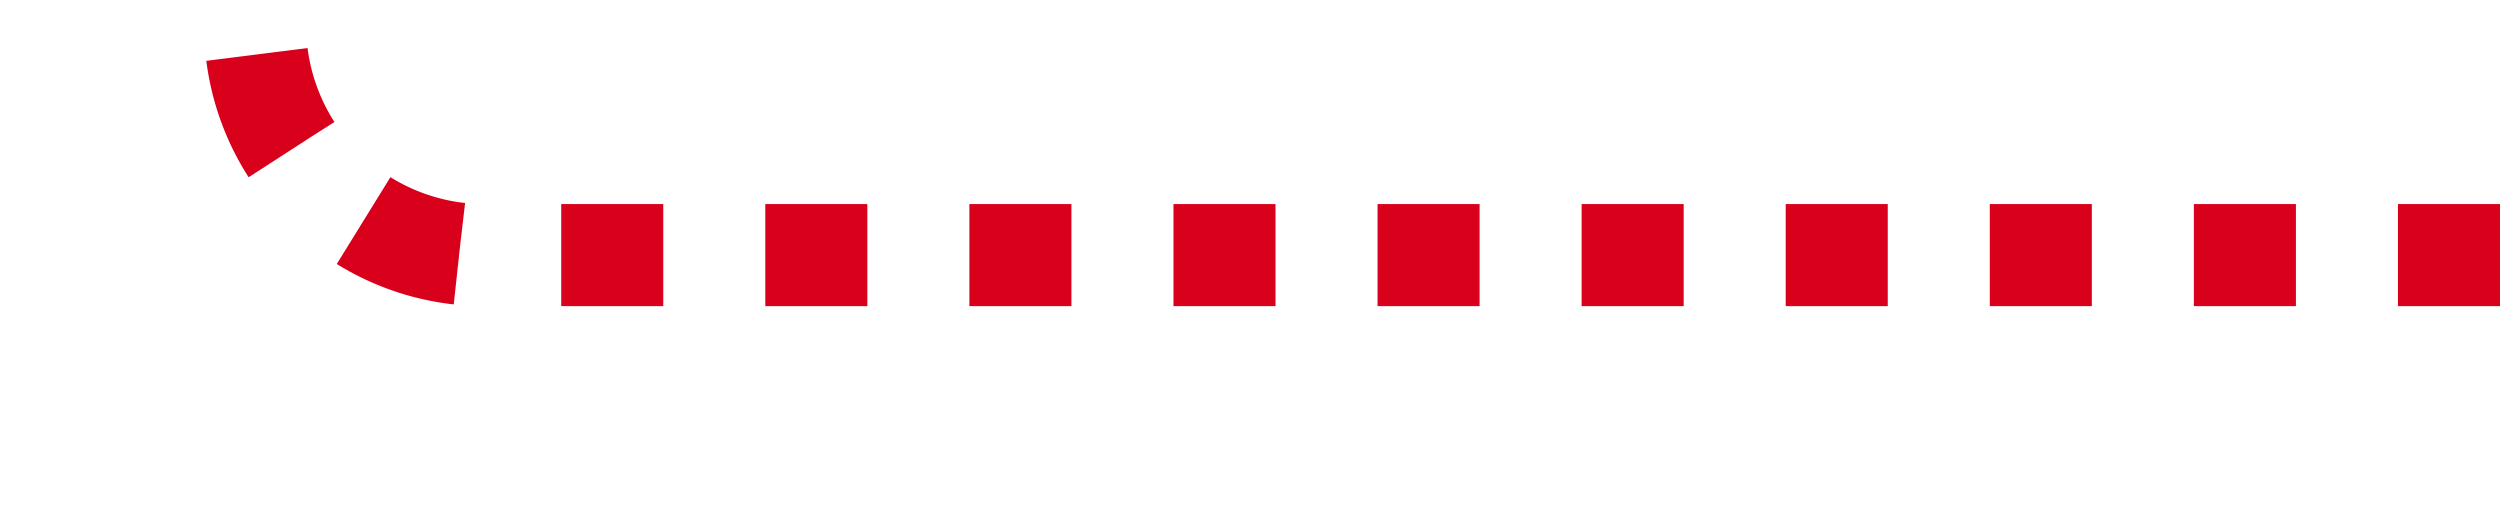 ﻿<?xml version="1.0" encoding="utf-8"?>
<svg version="1.1" xmlns:xlink="http://www.w3.org/1999/xlink" width="49px" height="10px" preserveAspectRatio="xMinYMid meet" viewBox="1055 723  49 8" xmlns="http://www.w3.org/2000/svg">
  <path d="M 1104 727  L 1064.5 727  A 4.5 4.5 0 0 1 1060 722.5 A 4.5 4.5 0 0 0 1055.5 718 L 1022 718  " stroke-width="2" stroke-dasharray="2,2" stroke="#d9001b" fill="none" />
  <path d="M 1023 710.4  L 1016 718  L 1023 725.6  L 1023 710.4  Z " fill-rule="nonzero" fill="#d9001b" stroke="none" />
</svg>